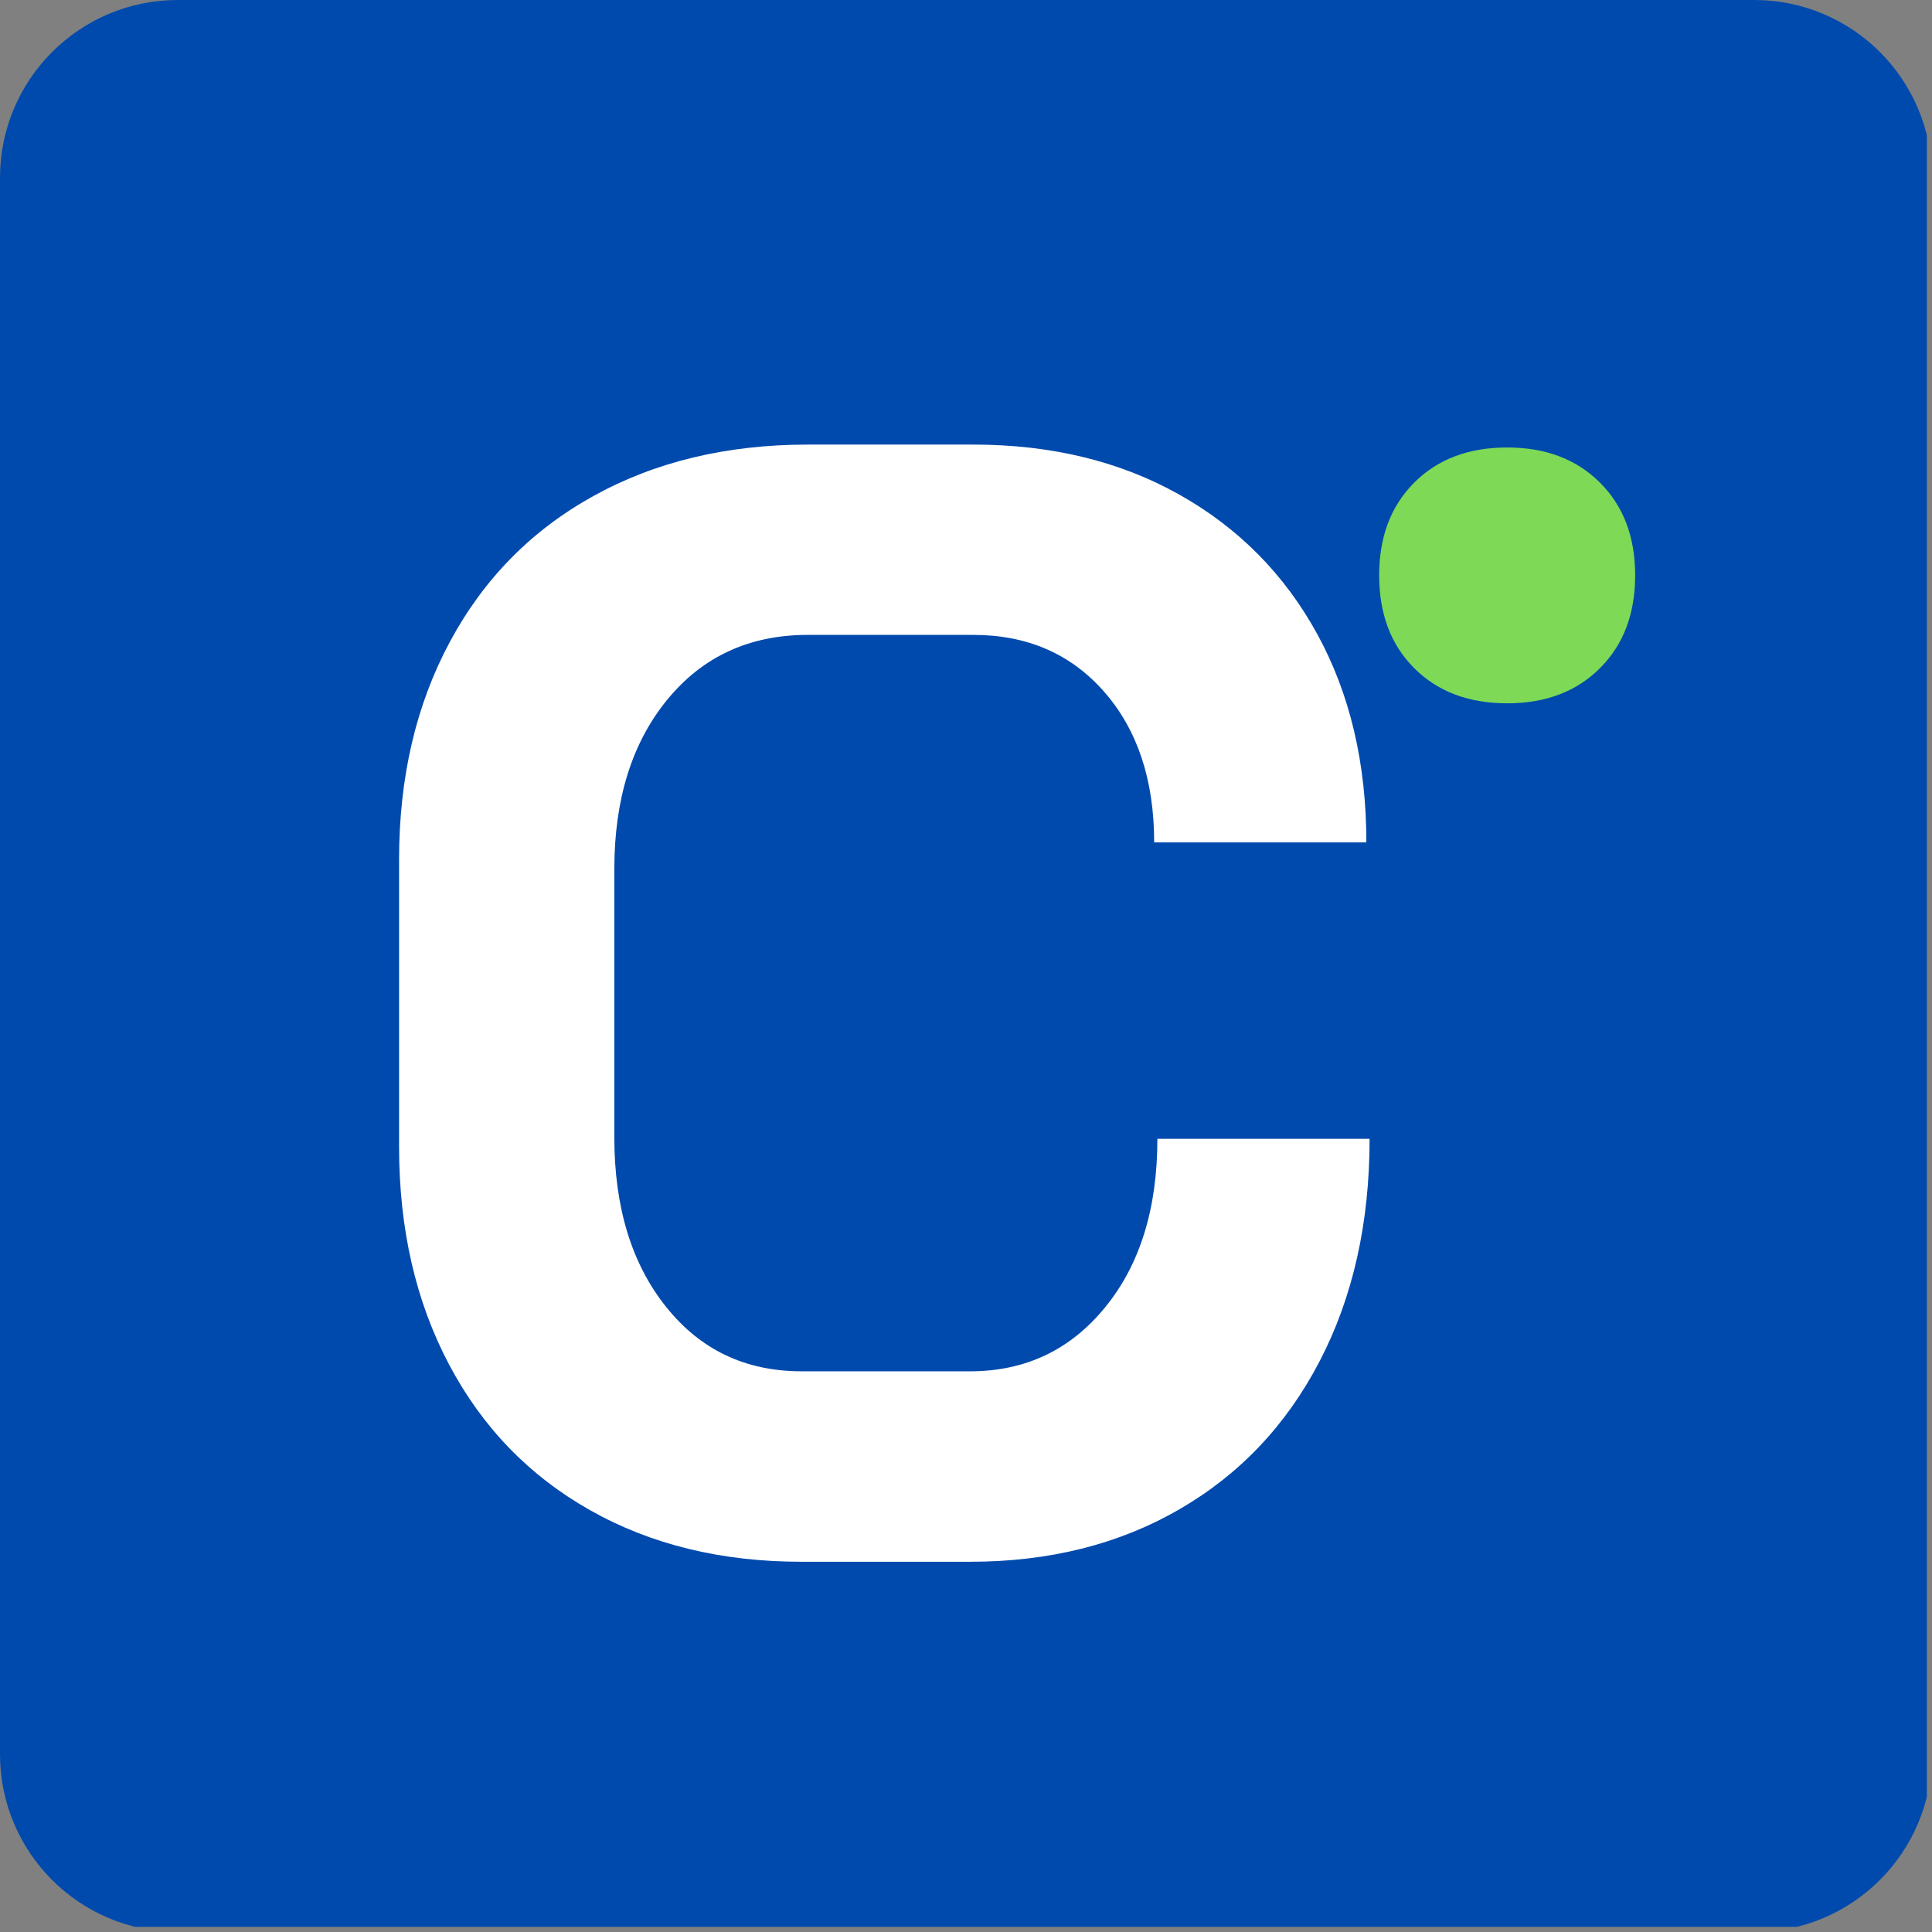 <svg xmlns="http://www.w3.org/2000/svg" xmlns:xlink="http://www.w3.org/1999/xlink" width="250" zoomAndPan="magnify" viewBox="0 0 187.5 187.5" height="250" preserveAspectRatio="xMidYMid meet" version="1.0"><rect x="0" y="0" width="187.5" height="187.5" fill="#808080" stroke="none"/><defs><g/><clipPath id="61f1671fb1"><path d="M 0 0 L 187 0 L 187 187 L 0 187 Z M 0 0 " clip-rule="nonzero"/></clipPath><clipPath id="acdc45b17a"><path d="M 17.25 0 L 170.25 0 C 179.777 0 187.5 7.723 187.5 17.25 L 187.5 170.25 C 187.5 179.777 179.777 187.5 170.25 187.5 L 17.25 187.5 C 7.723 187.5 0 179.777 0 170.25 L 0 17.25 C 0 7.723 7.723 0 17.25 0 " clip-rule="nonzero"/></clipPath></defs><g clip-path="url(#61f1671fb1)"><g clip-path="url(#acdc45b17a)"><path fill="#004aad" d="M 0 0 L 187.5 0 L 187.5 187.5 L 0 187.5 Z M 0 0 " fill-opacity="1" fill-rule="nonzero"/></g></g><g fill="#ffffff" fill-opacity="1"><g transform="translate(32.371, 150.35)"><g><path d="M 45.422 1.219 C 37.648 1.219 30.812 -0.445 24.906 -3.781 C 19 -7.113 14.43 -11.832 11.203 -17.938 C 7.973 -24.051 6.359 -31.094 6.359 -39.062 L 6.359 -66.922 C 6.359 -74.898 8 -81.941 11.281 -88.047 C 14.562 -94.16 19.203 -98.879 25.203 -102.203 C 31.211 -105.535 38.156 -107.203 46.031 -107.203 L 62.078 -107.203 C 69.648 -107.203 76.312 -105.586 82.062 -102.359 C 87.82 -99.129 92.289 -94.613 95.469 -88.812 C 98.645 -83.008 100.234 -76.27 100.234 -68.594 L 79.641 -68.594 C 79.641 -74.645 78.023 -79.516 74.797 -83.203 C 71.566 -86.891 67.328 -88.734 62.078 -88.734 L 46.031 -88.734 C 40.375 -88.734 35.828 -86.641 32.391 -82.453 C 28.961 -78.266 27.25 -72.785 27.25 -66.016 L 27.25 -39.969 C 27.25 -33.207 28.914 -27.734 32.25 -23.547 C 35.582 -19.359 39.973 -17.266 45.422 -17.266 L 61.781 -17.266 C 67.133 -17.266 71.5 -19.332 74.875 -23.469 C 78.258 -27.602 79.953 -33.055 79.953 -39.828 L 100.547 -39.828 C 100.547 -31.648 98.93 -24.457 95.703 -18.25 C 92.473 -12.039 87.926 -7.242 82.062 -3.859 C 76.207 -0.473 69.445 1.219 61.781 1.219 Z M 45.422 1.219 "/></g></g></g><g fill="#7ed957" fill-opacity="1"><g transform="translate(128.098, 66.74)"><g><path d="M 18.172 1.516 C 14.43 1.516 11.426 0.379 9.156 -1.891 C 6.883 -4.16 5.75 -7.164 5.75 -10.906 C 5.75 -14.633 6.883 -17.633 9.156 -19.906 C 11.426 -22.176 14.43 -23.312 18.172 -23.312 C 21.898 -23.312 24.898 -22.176 27.172 -19.906 C 29.453 -17.633 30.594 -14.633 30.594 -10.906 C 30.594 -7.164 29.453 -4.16 27.172 -1.891 C 24.898 0.379 21.898 1.516 18.172 1.516 Z M 18.172 1.516 "/></g></g></g></svg>
